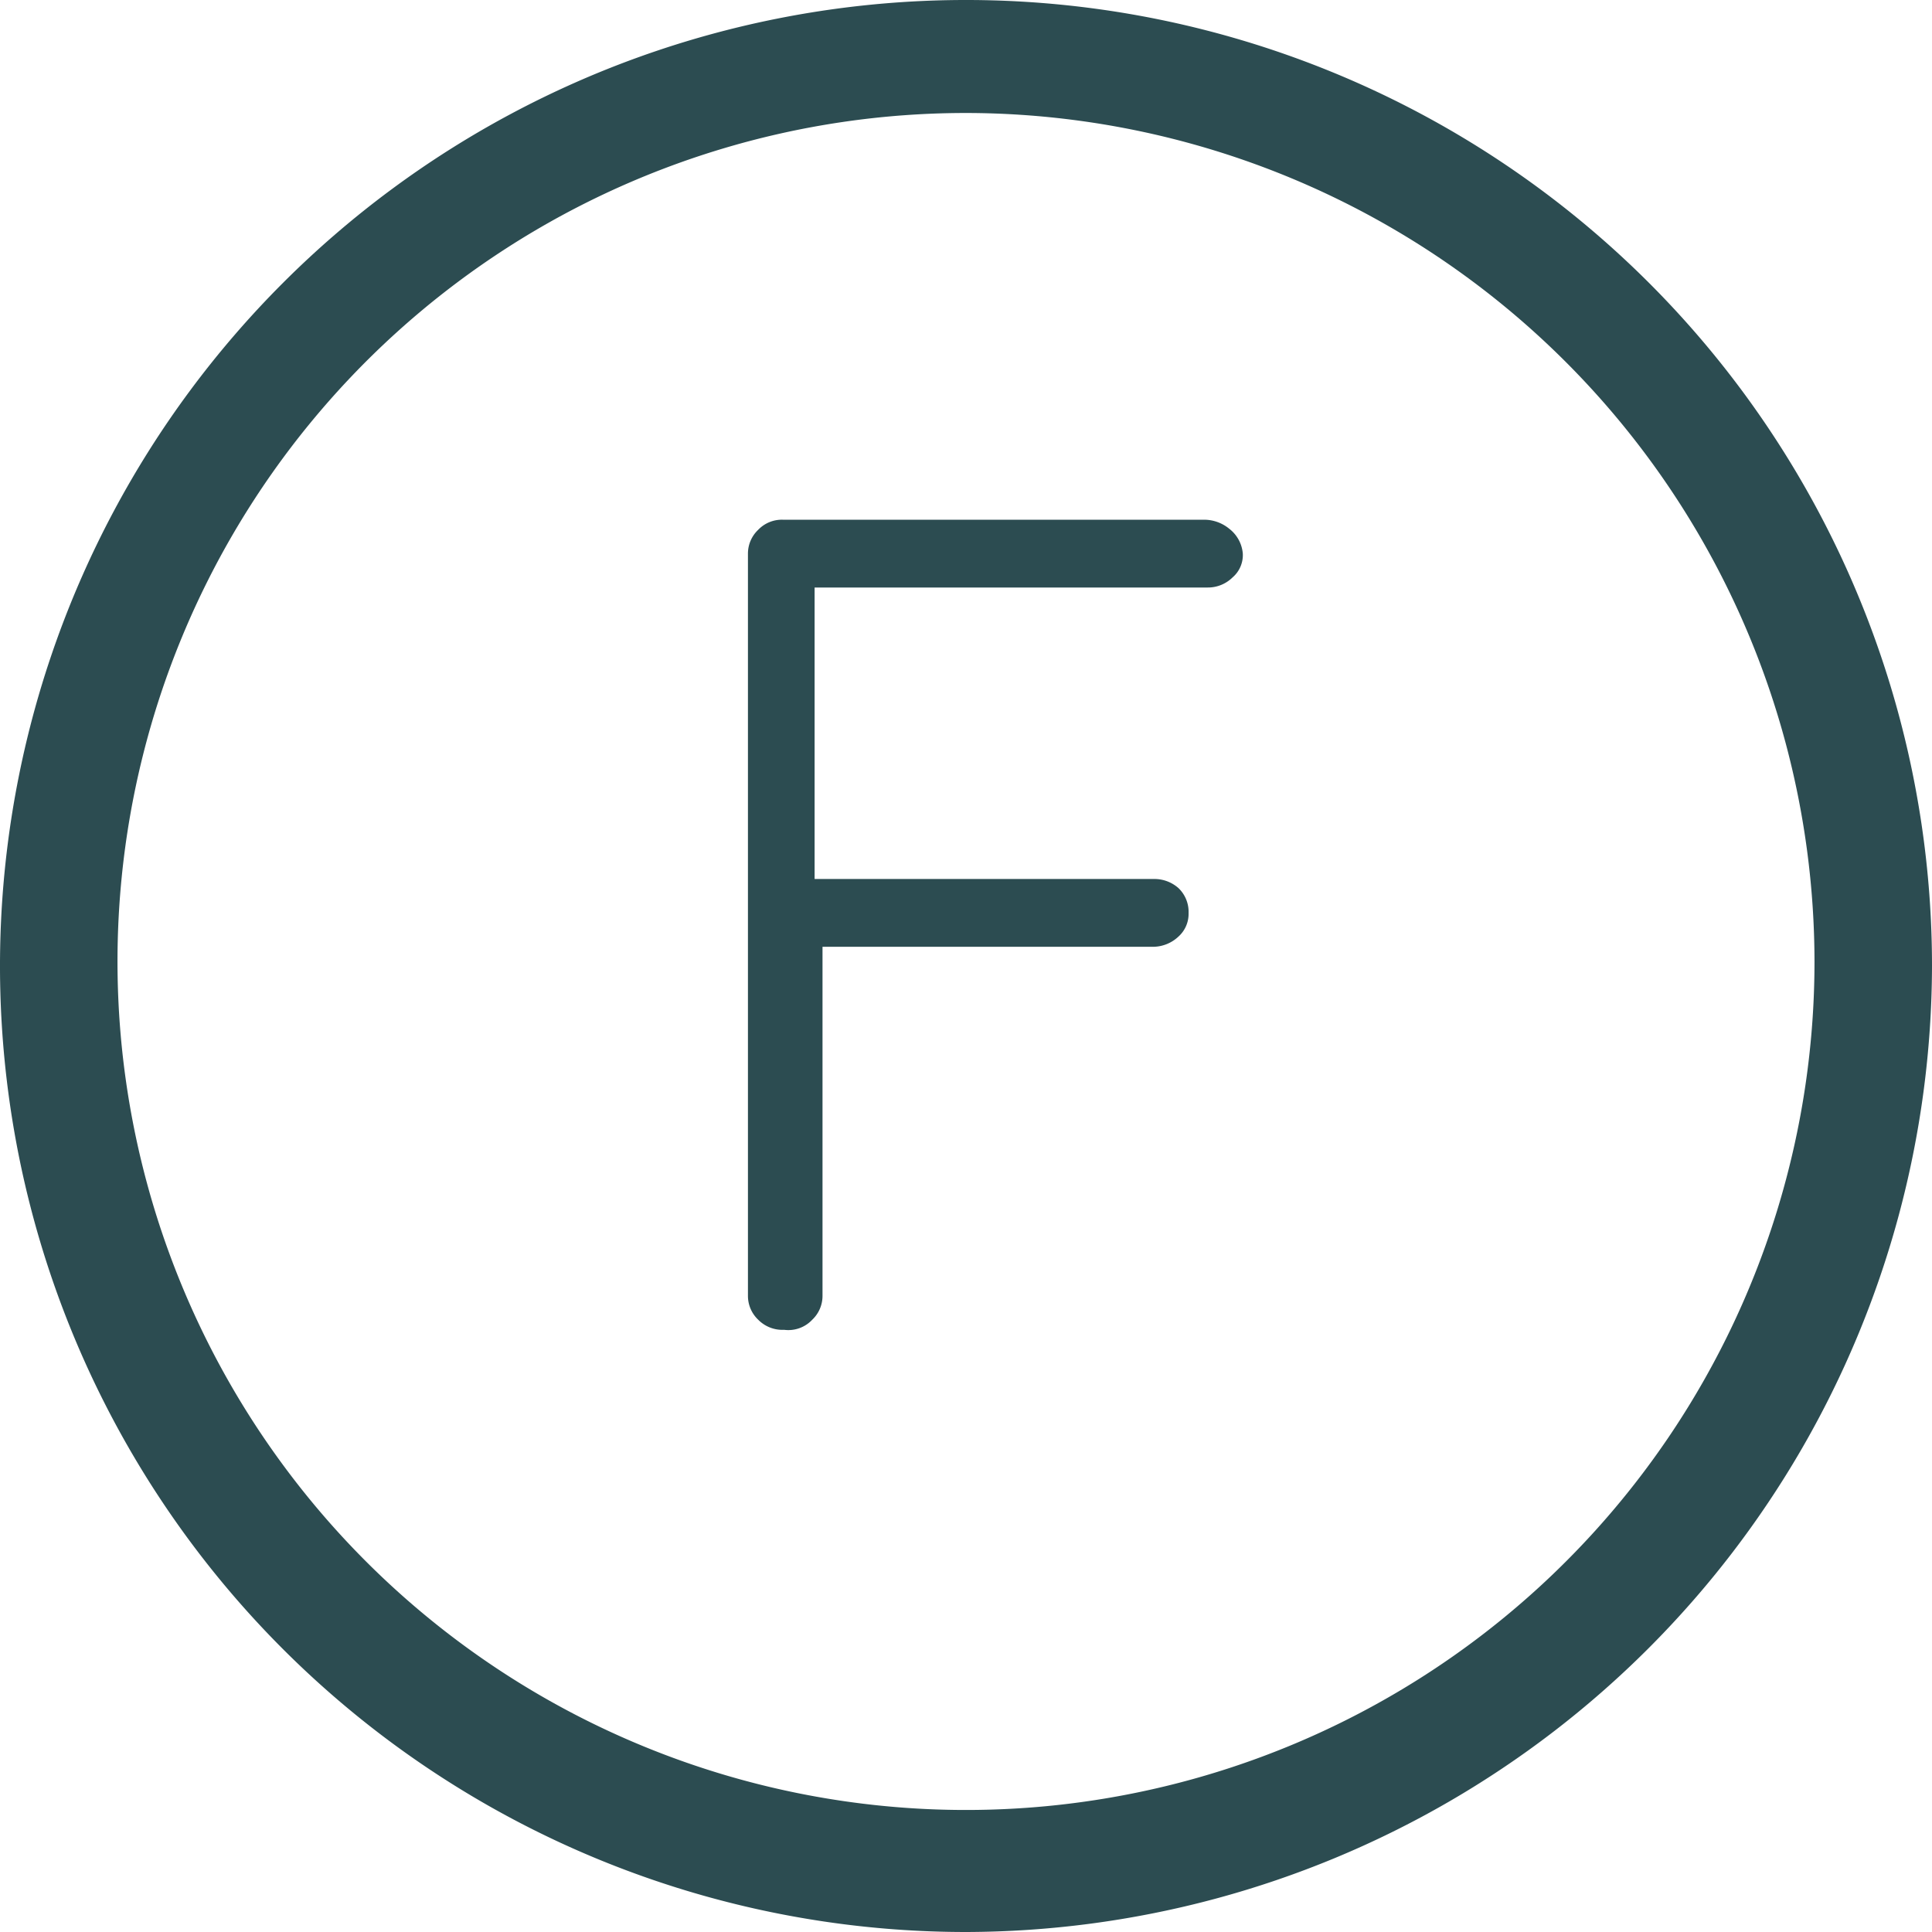<svg xmlns="http://www.w3.org/2000/svg" viewBox="0 0 17.1 17.1"><defs><style>.cls-1{fill:#2c4c51;}</style></defs><g id="Capa_2" data-name="Capa 2"><g id="Elementos"><path class="cls-1" d="M6.94,11.77a.3.3,0,0,1-.23-.09.29.29,0,0,1-.09-.21V4.9a.29.29,0,0,1,.09-.21.29.29,0,0,1,.22-.09h3.73a.35.35,0,0,1,.22.08A.31.31,0,0,1,11,4.9a.26.26,0,0,1-.09.21.31.31,0,0,1-.22.09H7.21l0-.06V7.87l0-.09h3a.32.32,0,0,1,.22.08.29.29,0,0,1,.09.22.27.27,0,0,1-.09.21.33.33,0,0,1-.22.09h-3l.07-.09v3.18a.29.29,0,0,1-.09.21A.29.29,0,0,1,6.94,11.77Z"/><path class="cls-1" d="M8.55,17.1A8.55,8.55,0,1,1,17.1,8.55,8.57,8.57,0,0,1,8.55,17.1ZM8.55,1a7.51,7.51,0,1,0,7.51,7.51A7.52,7.52,0,0,0,8.55,1Z"/></g></g></svg>